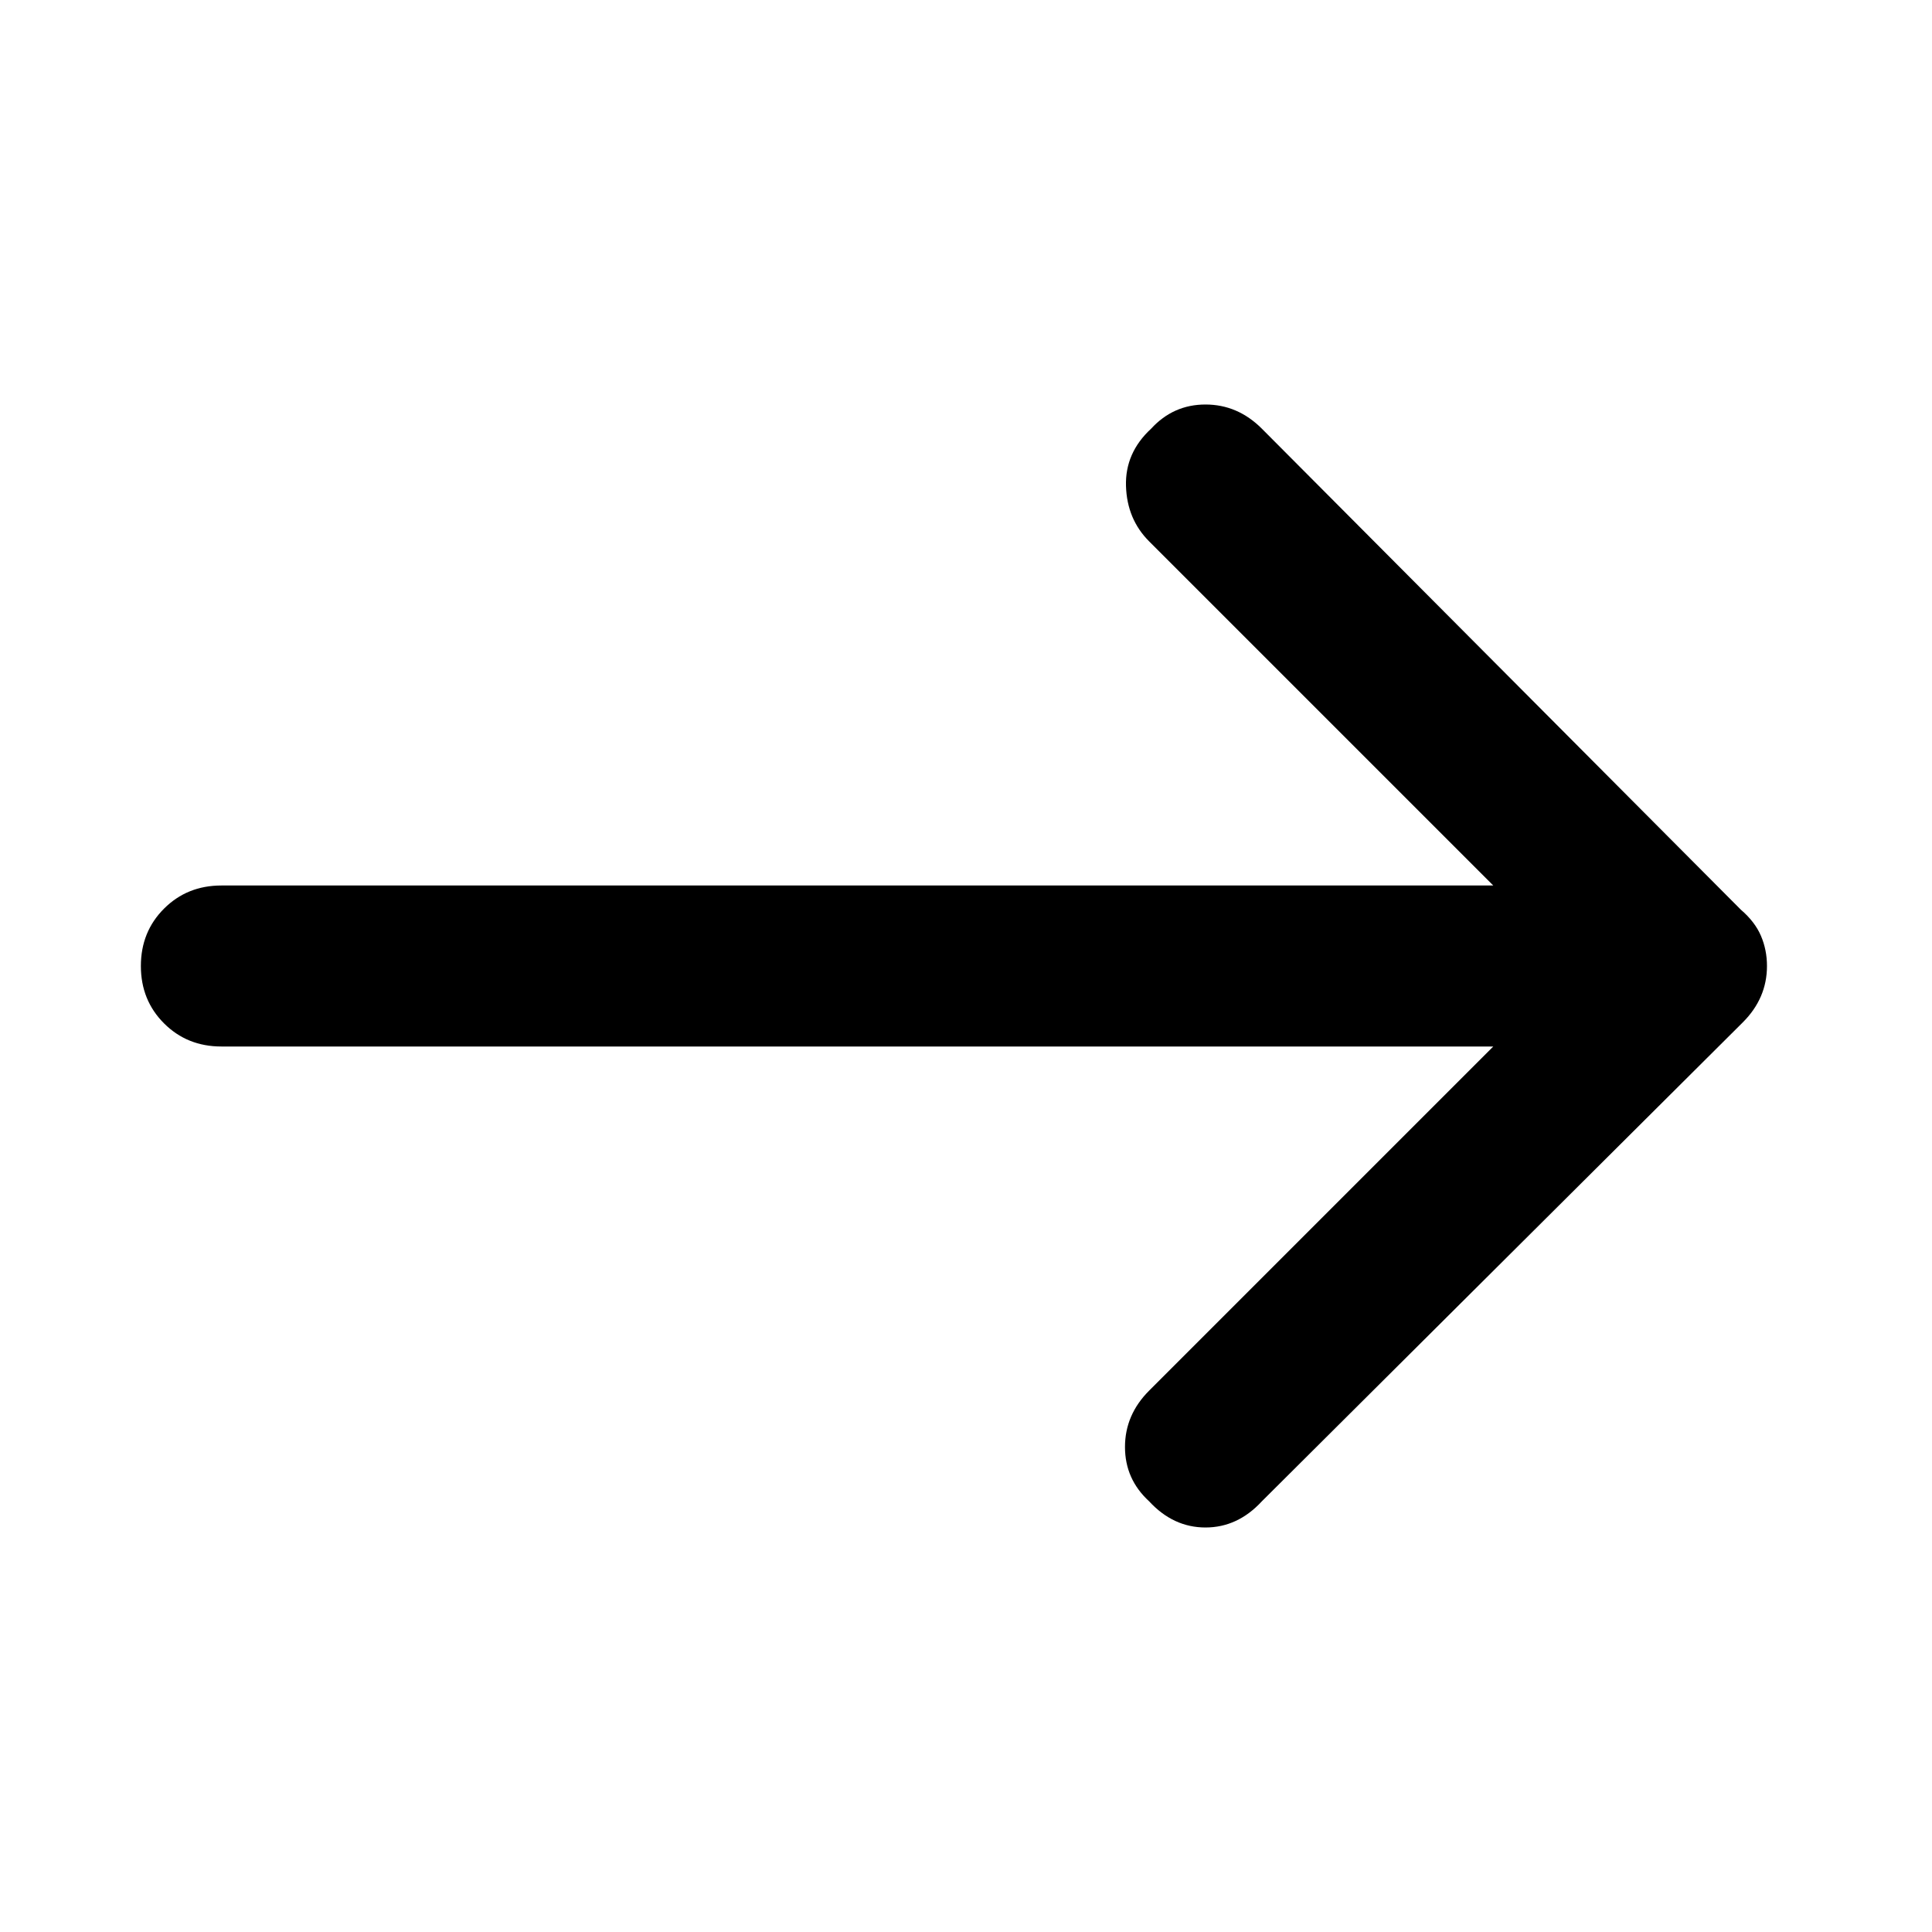 <svg xmlns="http://www.w3.org/2000/svg" width="48" height="48" viewBox="0 0 48 48"><path d="M28.55 37.3q-.6-.55-.6-1.35t.6-1.4L37.1 26H5.5q-.85 0-1.425-.575Q3.5 24.85 3.5 24q0-.85.575-1.425Q4.65 22 5.5 22h31.6l-8.55-8.55q-.55-.55-.575-1.375-.025-.825.625-1.425.55-.6 1.35-.6t1.4.6l11.9 11.95q.35.3.5.65.15.35.15.75t-.15.75q-.15.35-.45.65L31.35 37.3q-.6.65-1.4.65-.8 0-1.4-.65Z"/></svg>